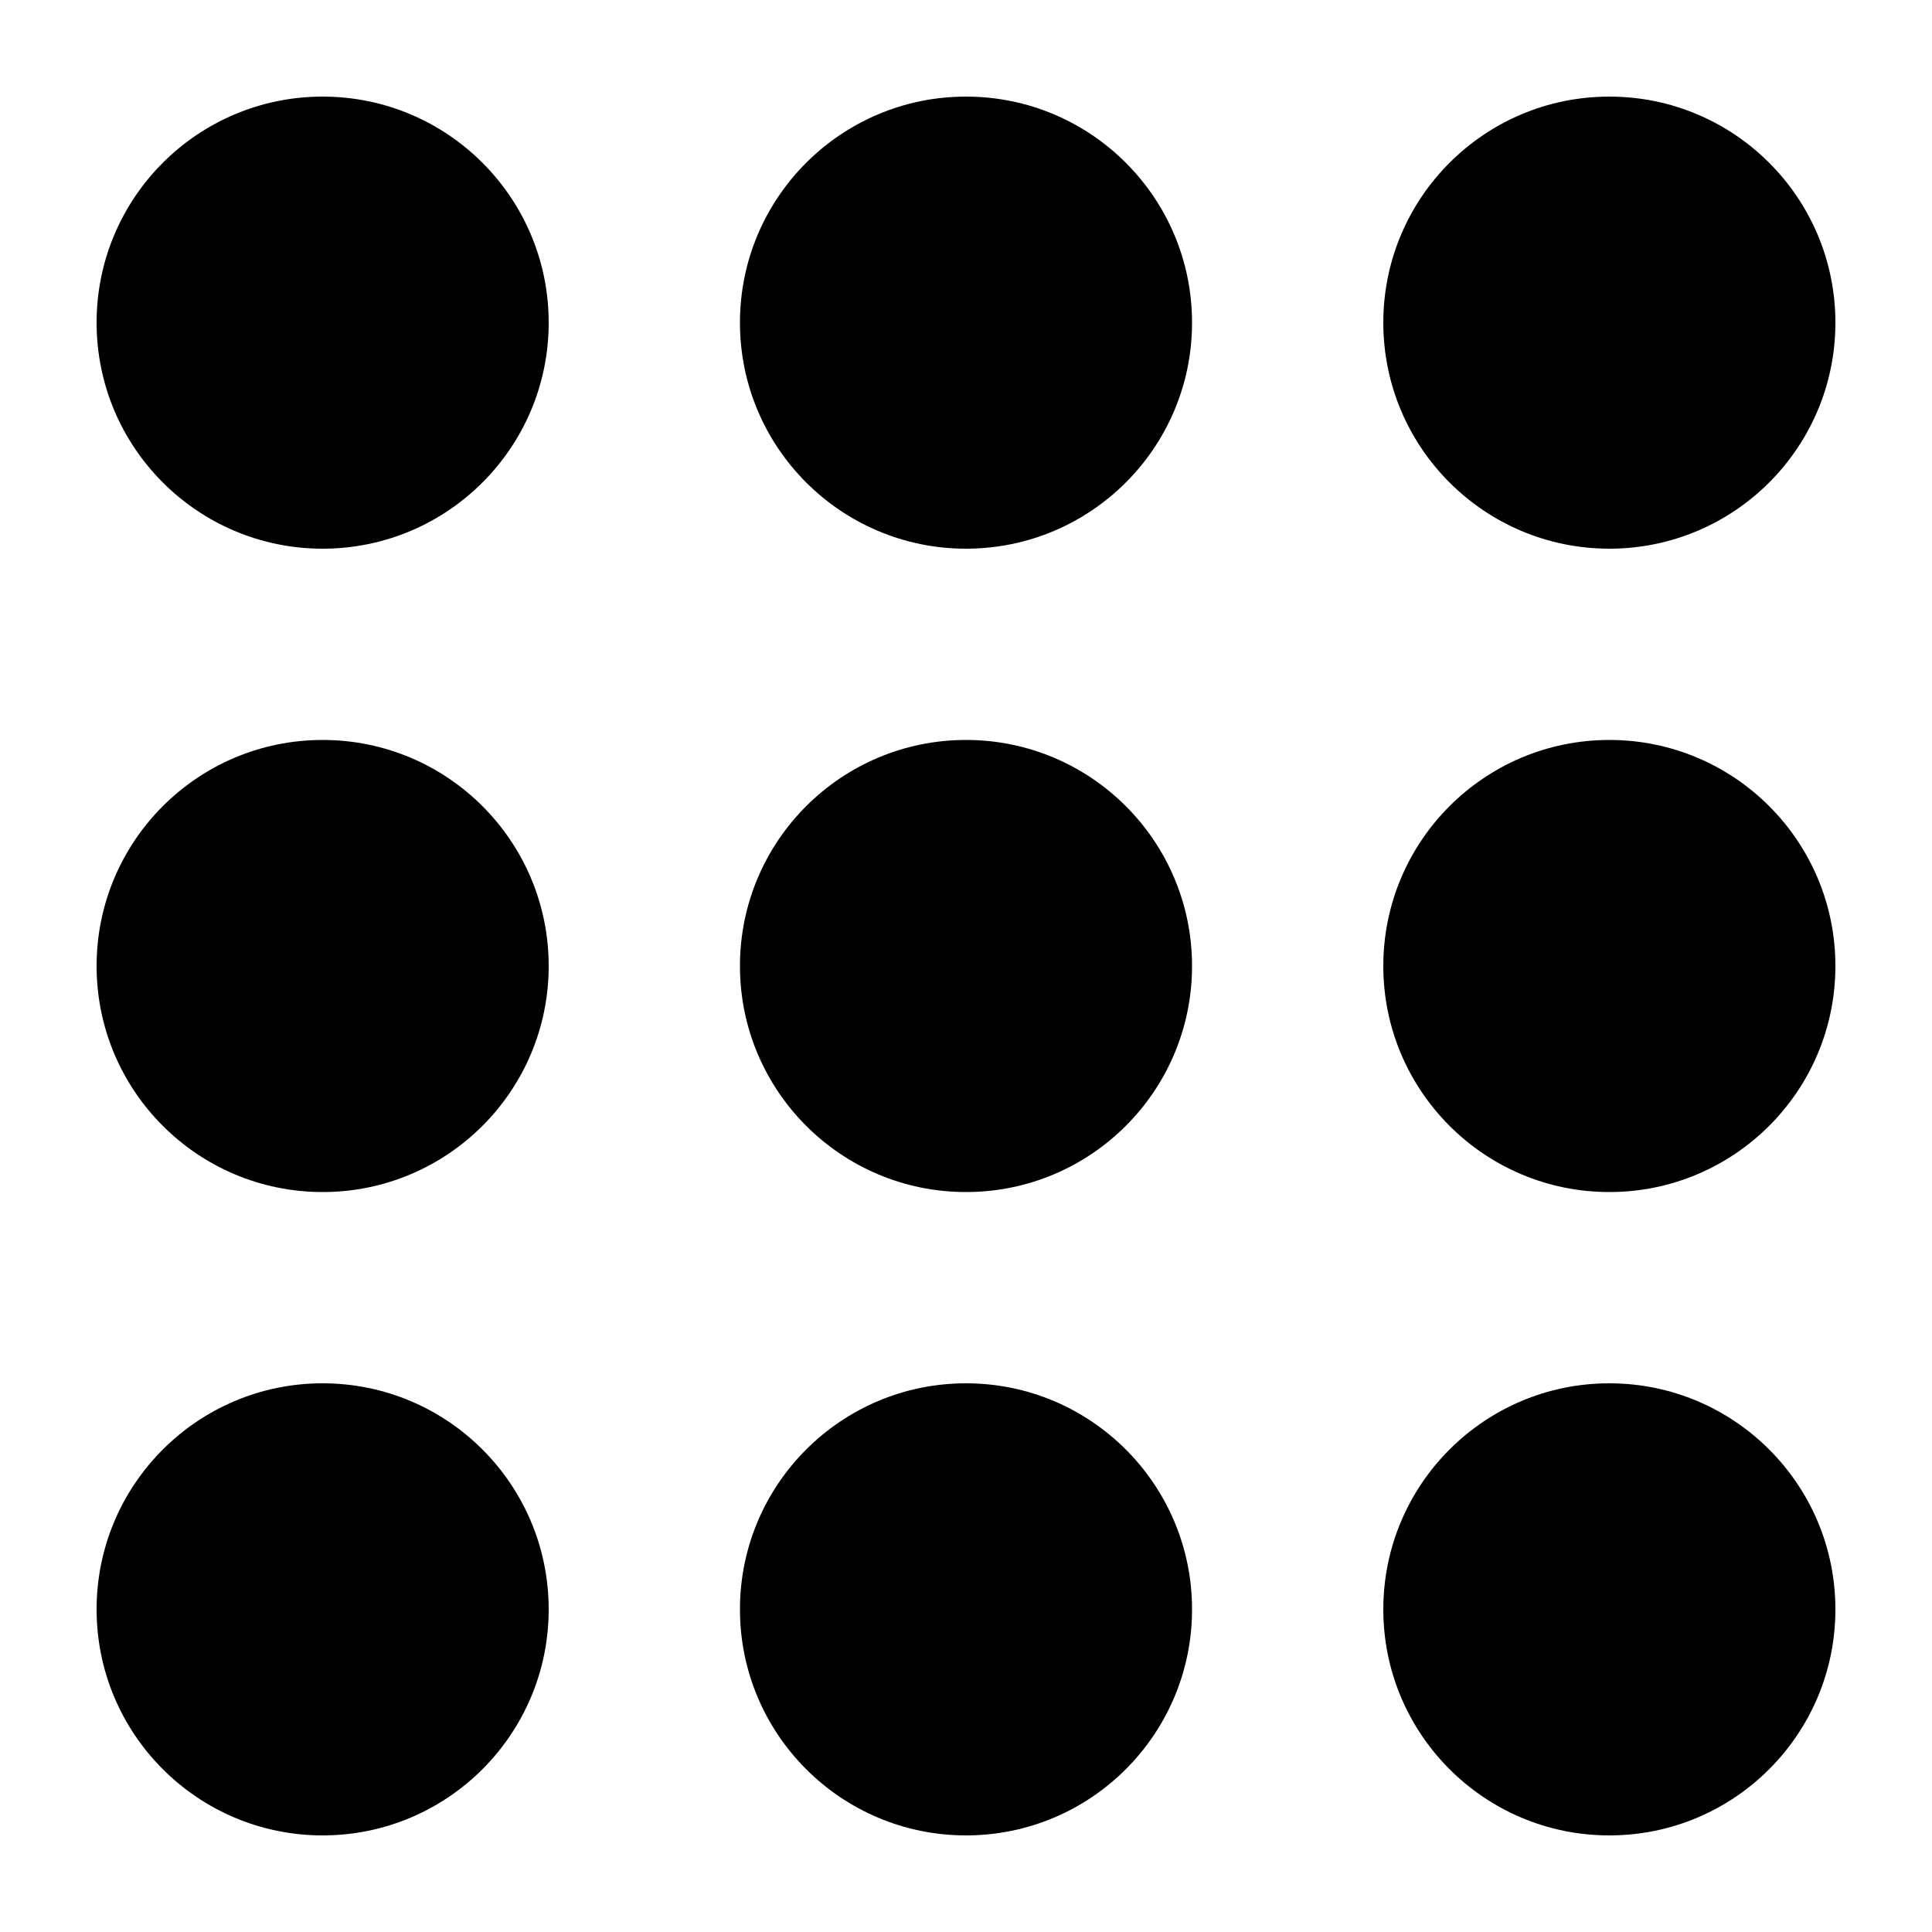 <svg height="1000" viewBox="0 0 1000 1000" width="1000" xmlns="http://www.w3.org/2000/svg"><path d="m167 950c64.617 0 117-52.383 117-117s-52.383-117-117-117-117 52.383-117 117 52.383 117 117 117zm333 0c64.617 0 117-52.383 117-117s-52.383-117-117-117-117 52.383-117 117 52.383 117 117 117zm333 0c64.617 0 117-52.383 117-117s-52.383-117-117-117-117 52.383-117 117 52.383 117 117 117zm-666-333c64.617 0 117-52.383 117-117s-52.383-117-117-117-117 52.383-117 117 52.383 117 117 117zm333 0c64.617 0 117-52.383 117-117s-52.383-117-117-117-117 52.383-117 117 52.383 117 117 117zm333 0c64.617 0 117-52.383 117-117s-52.383-117-117-117-117 52.383-117 117 52.383 117 117 117zm-666-333c64.617 0 117-52.383 117-117s-52.383-117-117-117-117 52.383-117 117 52.383 117 117 117zm333 0c64.617 0 117-52.383 117-117s-52.383-117-117-117-117 52.383-117 117 52.383 117 117 117zm333 0c64.617 0 117-52.383 117-117s-52.383-117-117-117-117 52.383-117 117 52.383 117 117 117z" fill-rule="evenodd"/></svg>